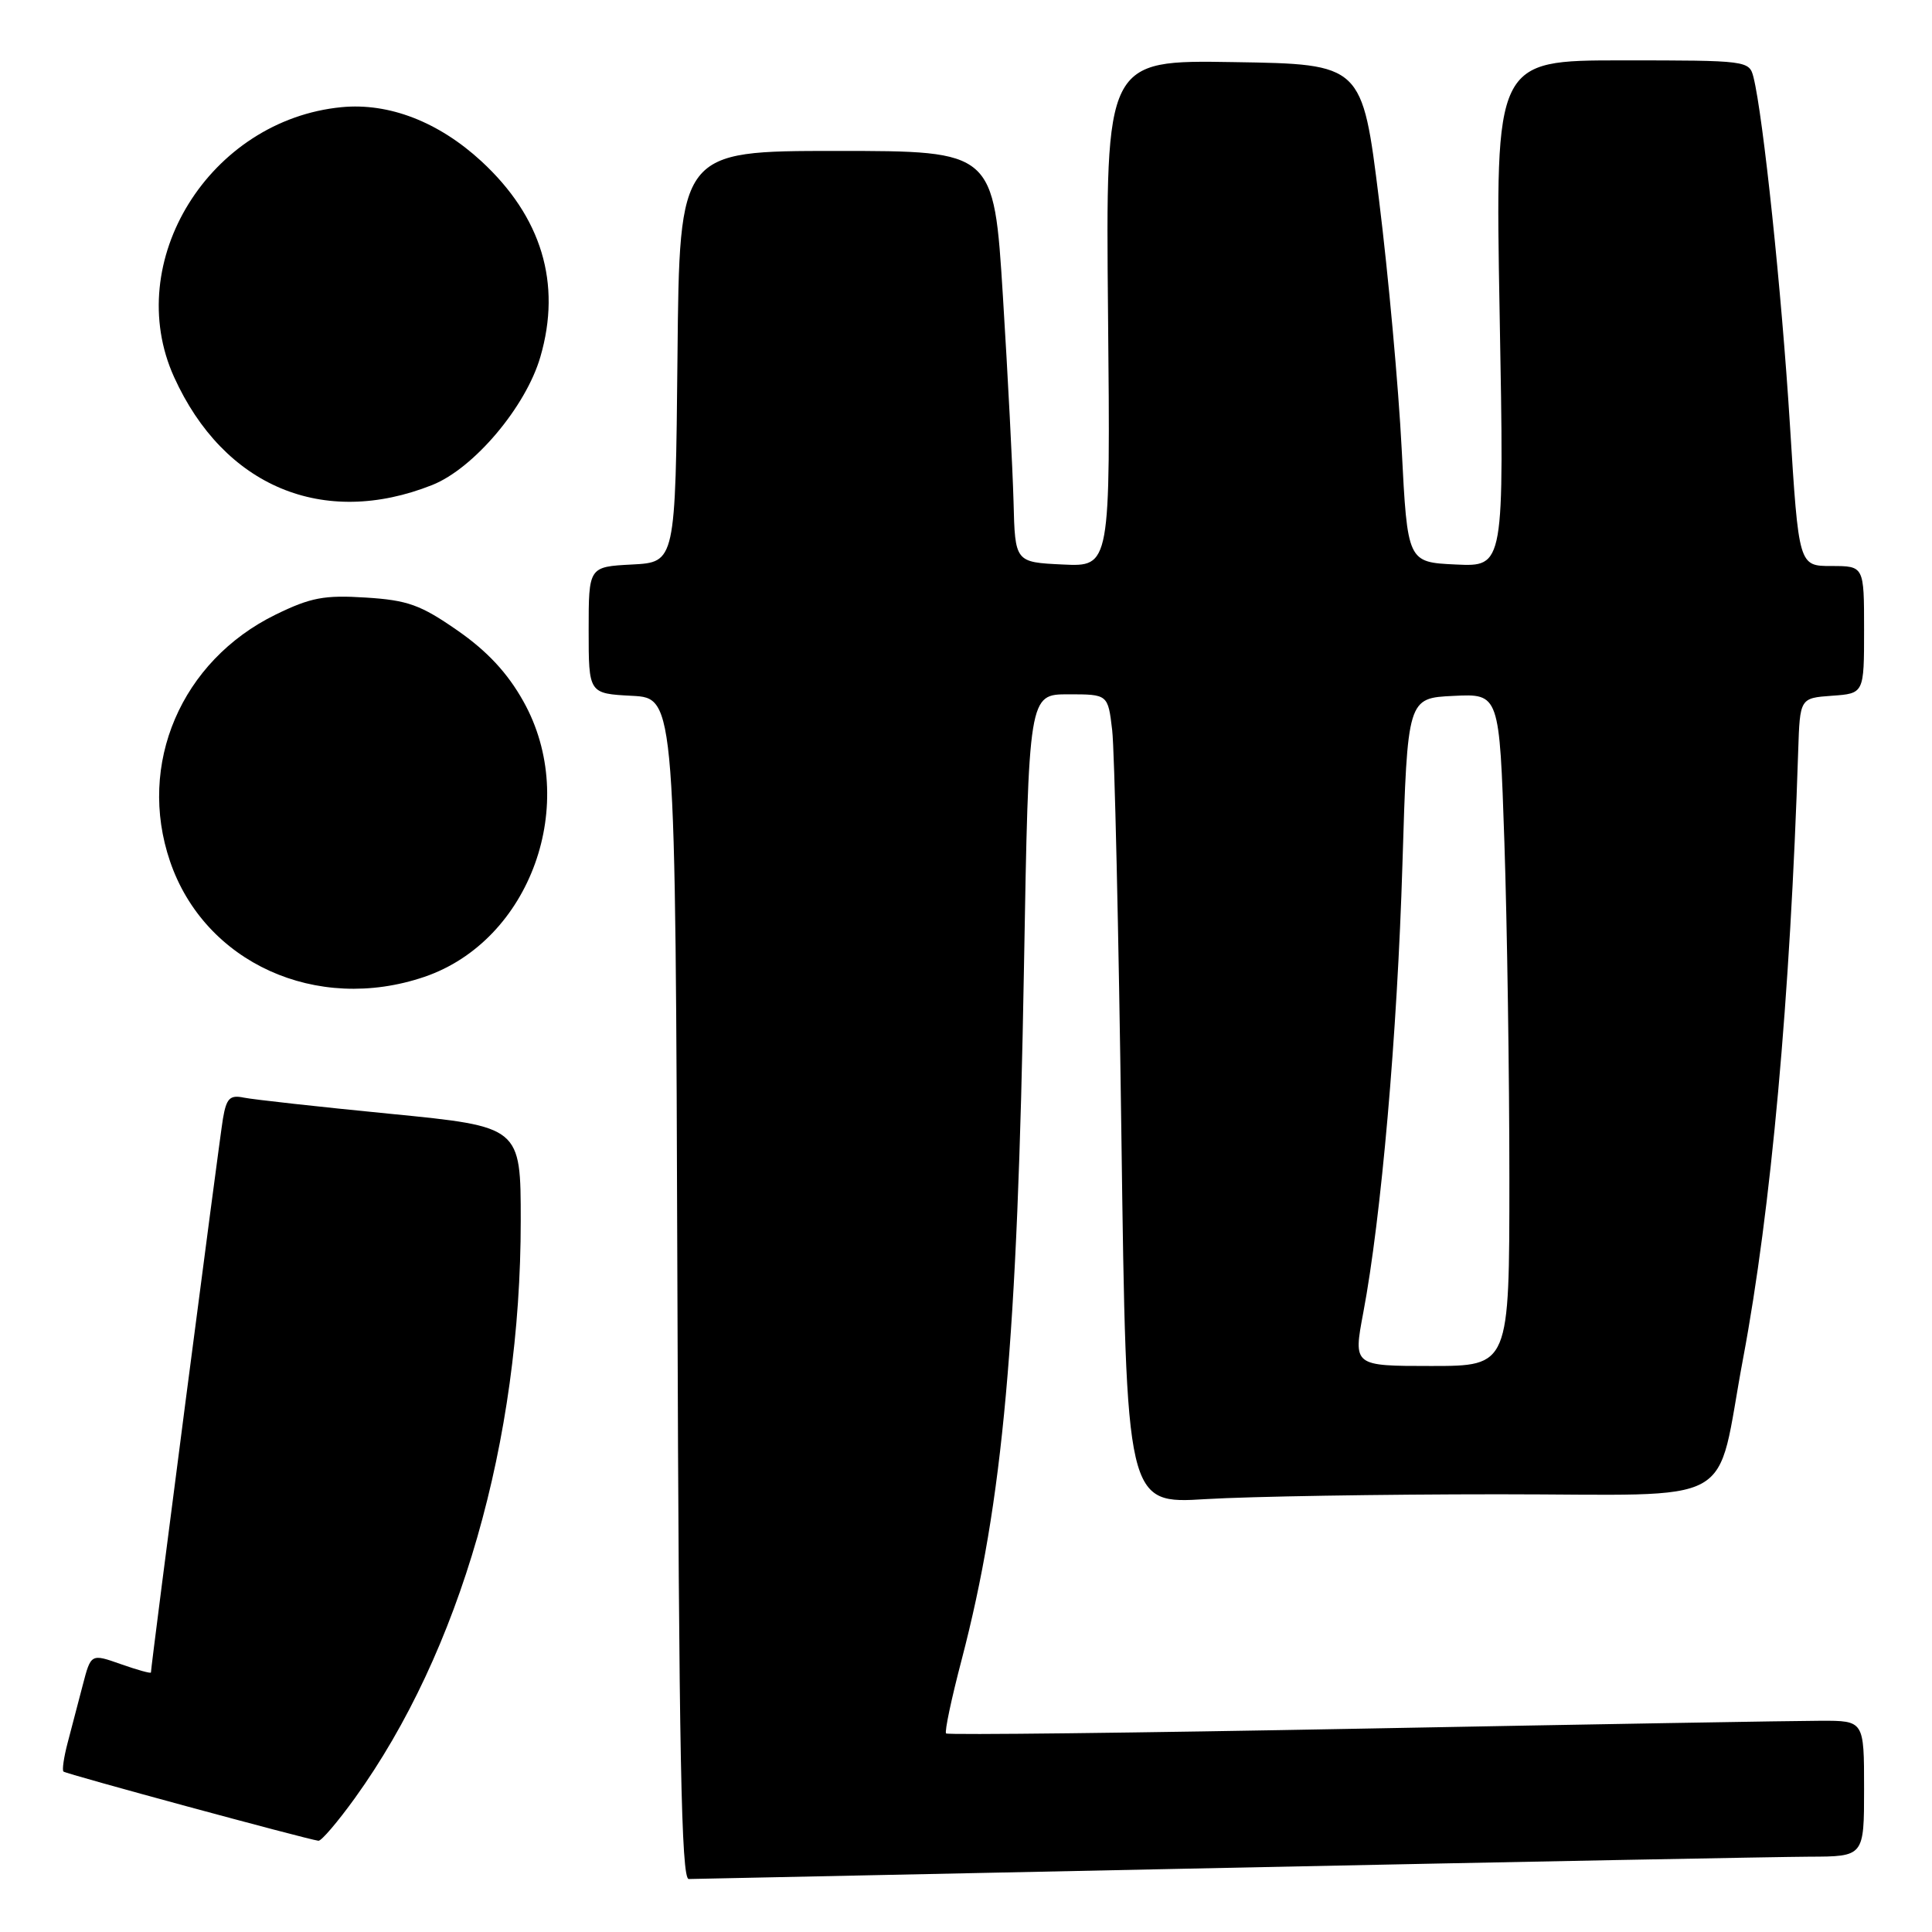 <?xml version="1.0" encoding="UTF-8" standalone="no"?>
<!DOCTYPE svg PUBLIC "-//W3C//DTD SVG 1.1//EN" "http://www.w3.org/Graphics/SVG/1.1/DTD/svg11.dtd" >
<svg xmlns="http://www.w3.org/2000/svg" xmlns:xlink="http://www.w3.org/1999/xlink" version="1.1" viewBox="0 0 256 256">
 <g >
 <path fill="currentColor"
d=" M 162.50 247.50 C 201.00 246.70 235.76 246.04 239.75 246.02 C 247.00 246.00 247.00 246.00 247.00 237.00 C 247.00 228.00 247.00 228.00 241.25 228.01 C 238.09 228.01 210.81 228.48 180.62 229.05 C 150.44 229.62 125.57 229.91 125.36 229.69 C 125.14 229.48 126.07 225.07 127.43 219.90 C 132.91 198.90 134.82 177.73 135.68 128.25 C 136.31 92.00 136.31 92.00 141.56 92.00 C 146.81 92.00 146.81 92.00 147.37 96.75 C 147.68 99.36 148.23 123.50 148.59 150.39 C 149.25 199.29 149.25 199.29 159.78 198.64 C 165.57 198.29 183.04 198.00 198.61 198.00 C 231.02 198.00 227.19 200.13 230.97 180.00 C 234.67 160.32 237.22 132.22 238.27 99.50 C 238.50 92.50 238.50 92.50 242.75 92.19 C 247.00 91.89 247.00 91.89 247.00 83.44 C 247.00 75.00 247.00 75.00 242.67 75.00 C 238.34 75.00 238.34 75.00 237.17 56.23 C 236.08 38.70 233.63 15.38 232.35 10.25 C 231.79 8.03 231.57 8.00 214.95 8.00 C 198.11 8.00 198.11 8.00 198.71 41.55 C 199.32 75.10 199.32 75.10 192.91 74.80 C 186.50 74.50 186.50 74.50 185.73 59.50 C 185.31 51.25 183.96 36.40 182.73 26.50 C 180.50 8.50 180.50 8.50 163.50 8.23 C 146.50 7.95 146.50 7.95 146.82 41.53 C 147.14 75.10 147.14 75.10 140.82 74.80 C 134.50 74.50 134.50 74.50 134.30 66.50 C 134.18 62.10 133.55 49.84 132.89 39.25 C 131.69 20.00 131.69 20.00 110.86 20.00 C 90.03 20.00 90.03 20.00 89.77 47.25 C 89.50 74.50 89.50 74.50 83.75 74.80 C 78.00 75.10 78.00 75.10 78.00 83.50 C 78.00 91.90 78.00 91.90 83.75 92.20 C 89.50 92.50 89.50 92.50 89.76 170.75 C 89.96 232.36 90.28 248.99 91.26 248.98 C 91.94 248.96 124.00 248.30 162.50 247.50 Z  M 47.03 238.25 C 60.97 218.89 69.00 190.94 69.00 161.77 C 69.00 149.29 69.00 149.29 51.75 147.59 C 42.26 146.66 33.51 145.69 32.30 145.44 C 30.46 145.06 30.00 145.52 29.54 148.24 C 29.07 151.01 20.00 220.76 20.00 221.61 C 20.00 221.78 18.21 221.28 16.02 220.51 C 12.05 219.11 12.05 219.11 10.96 223.30 C 10.36 225.61 9.46 229.05 8.96 230.94 C 8.46 232.84 8.21 234.55 8.41 234.74 C 8.73 235.06 40.49 243.67 42.19 243.91 C 42.58 243.96 44.75 241.41 47.03 238.25 Z  M 56.23 129.44 C 70.31 124.64 76.88 106.37 69.35 92.93 C 67.25 89.17 64.57 86.29 60.63 83.55 C 55.74 80.15 54.04 79.53 48.47 79.18 C 42.97 78.83 41.17 79.17 36.52 81.44 C 24.01 87.57 18.14 101.26 22.53 114.13 C 27.11 127.57 41.94 134.30 56.23 129.44 Z  M 57.26 64.27 C 62.78 62.08 69.68 53.91 71.60 47.29 C 74.44 37.55 71.77 28.73 63.78 21.36 C 58.11 16.14 51.54 13.60 45.27 14.20 C 27.78 15.89 16.13 34.67 23.07 49.97 C 29.65 64.47 42.84 69.99 57.26 64.27 Z  M 180.64 173.94 C 183.02 161.36 185.15 137.01 185.83 114.50 C 186.50 92.50 186.50 92.50 192.59 92.21 C 198.68 91.91 198.68 91.91 199.34 111.62 C 199.70 122.45 200.00 142.50 200.00 156.16 C 200.00 181.00 200.00 181.00 189.65 181.00 C 179.31 181.00 179.31 181.00 180.64 173.94 Z "/>
</g>
</svg>